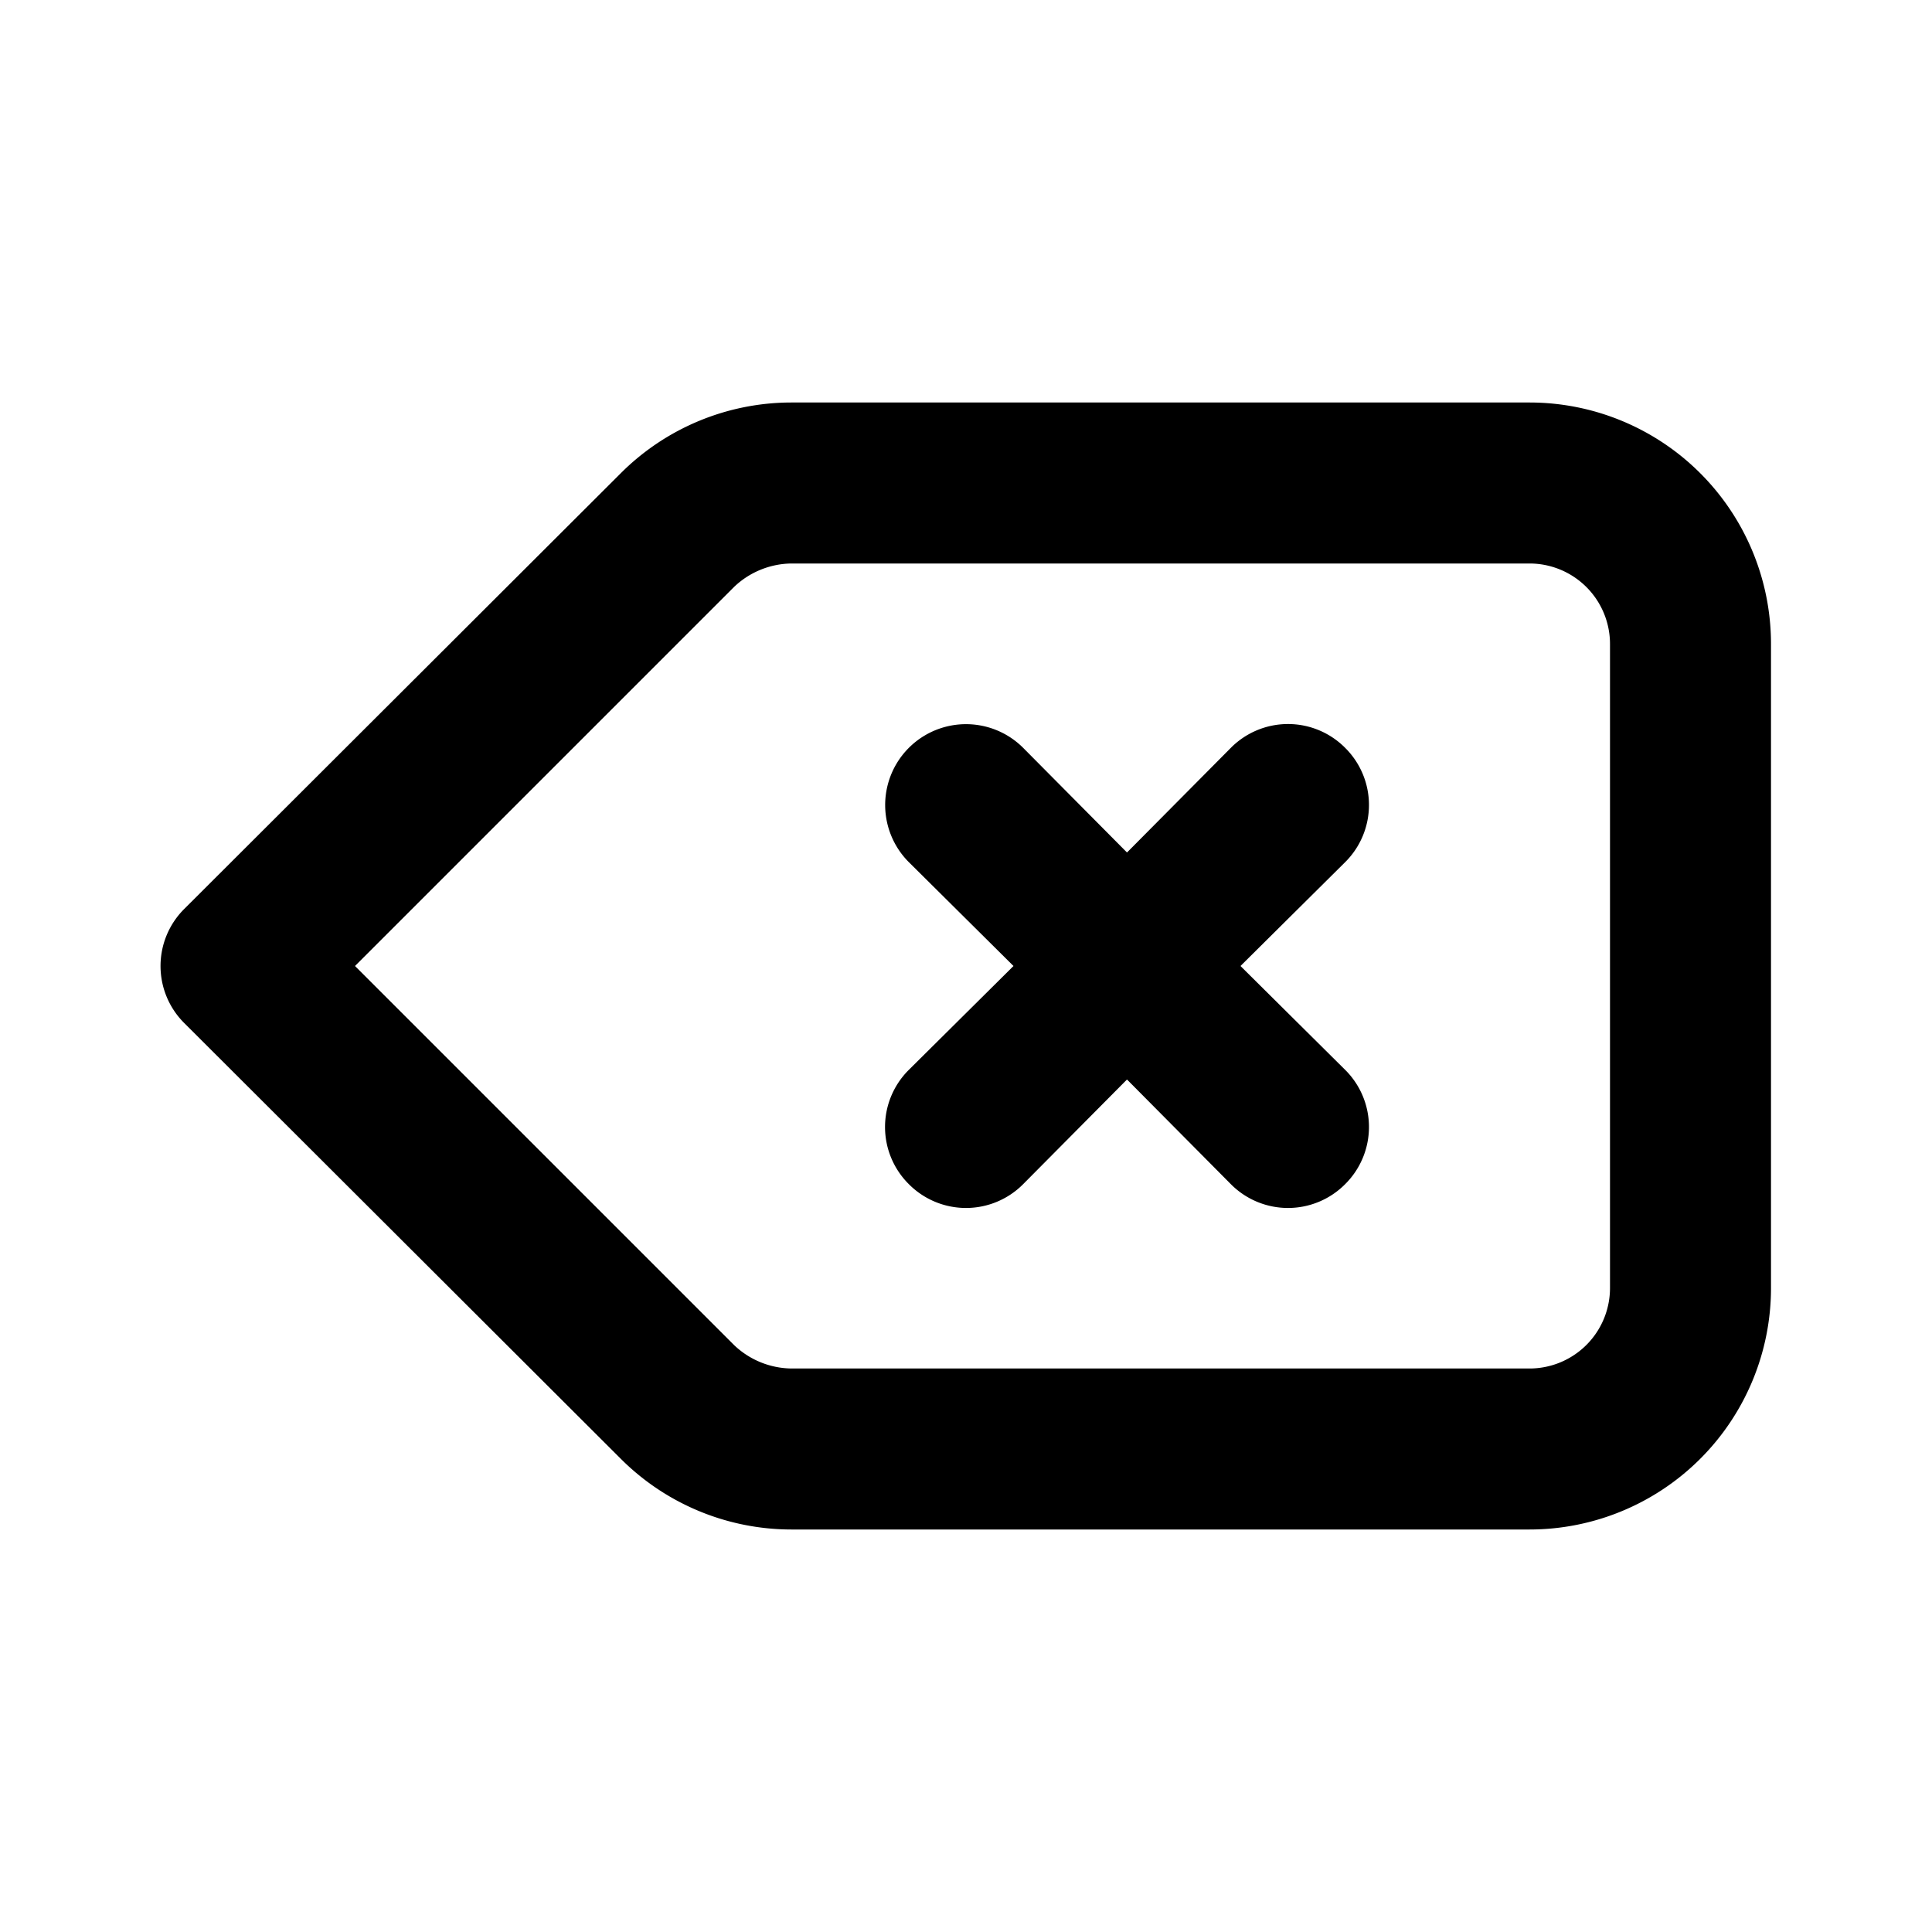 <svg xmlns="http://www.w3.org/2000/svg" width="1em" height="1em" viewBox="0 0 24 24"><path fill="currentColor" d="M19 5H9.83a3 3 0 0 0-2.12.88l-5.42 5.41a1 1 0 0 0 0 1.42l5.42 5.41a3 3 0 0 0 2.12.88H19a3 3 0 0 0 3-3V8a3 3 0 0 0-3-3m1 11a1 1 0 0 1-1 1H9.83a1.05 1.05 0 0 1-.71-.29L4.41 12l4.71-4.71A1.05 1.05 0 0 1 9.83 7H19a1 1 0 0 1 1 1Zm-3.29-6.71a1 1 0 0 0-1.42 0L14 10.59l-1.29-1.3a1 1 0 0 0-1.42 1.42l1.3 1.29l-1.3 1.29a1 1 0 0 0 0 1.42a1 1 0 0 0 1.42 0l1.29-1.3l1.29 1.3a1 1 0 0 0 1.42 0a1 1 0 0 0 0-1.42L15.41 12l1.3-1.29a1 1 0 0 0 0-1.42"/></svg>